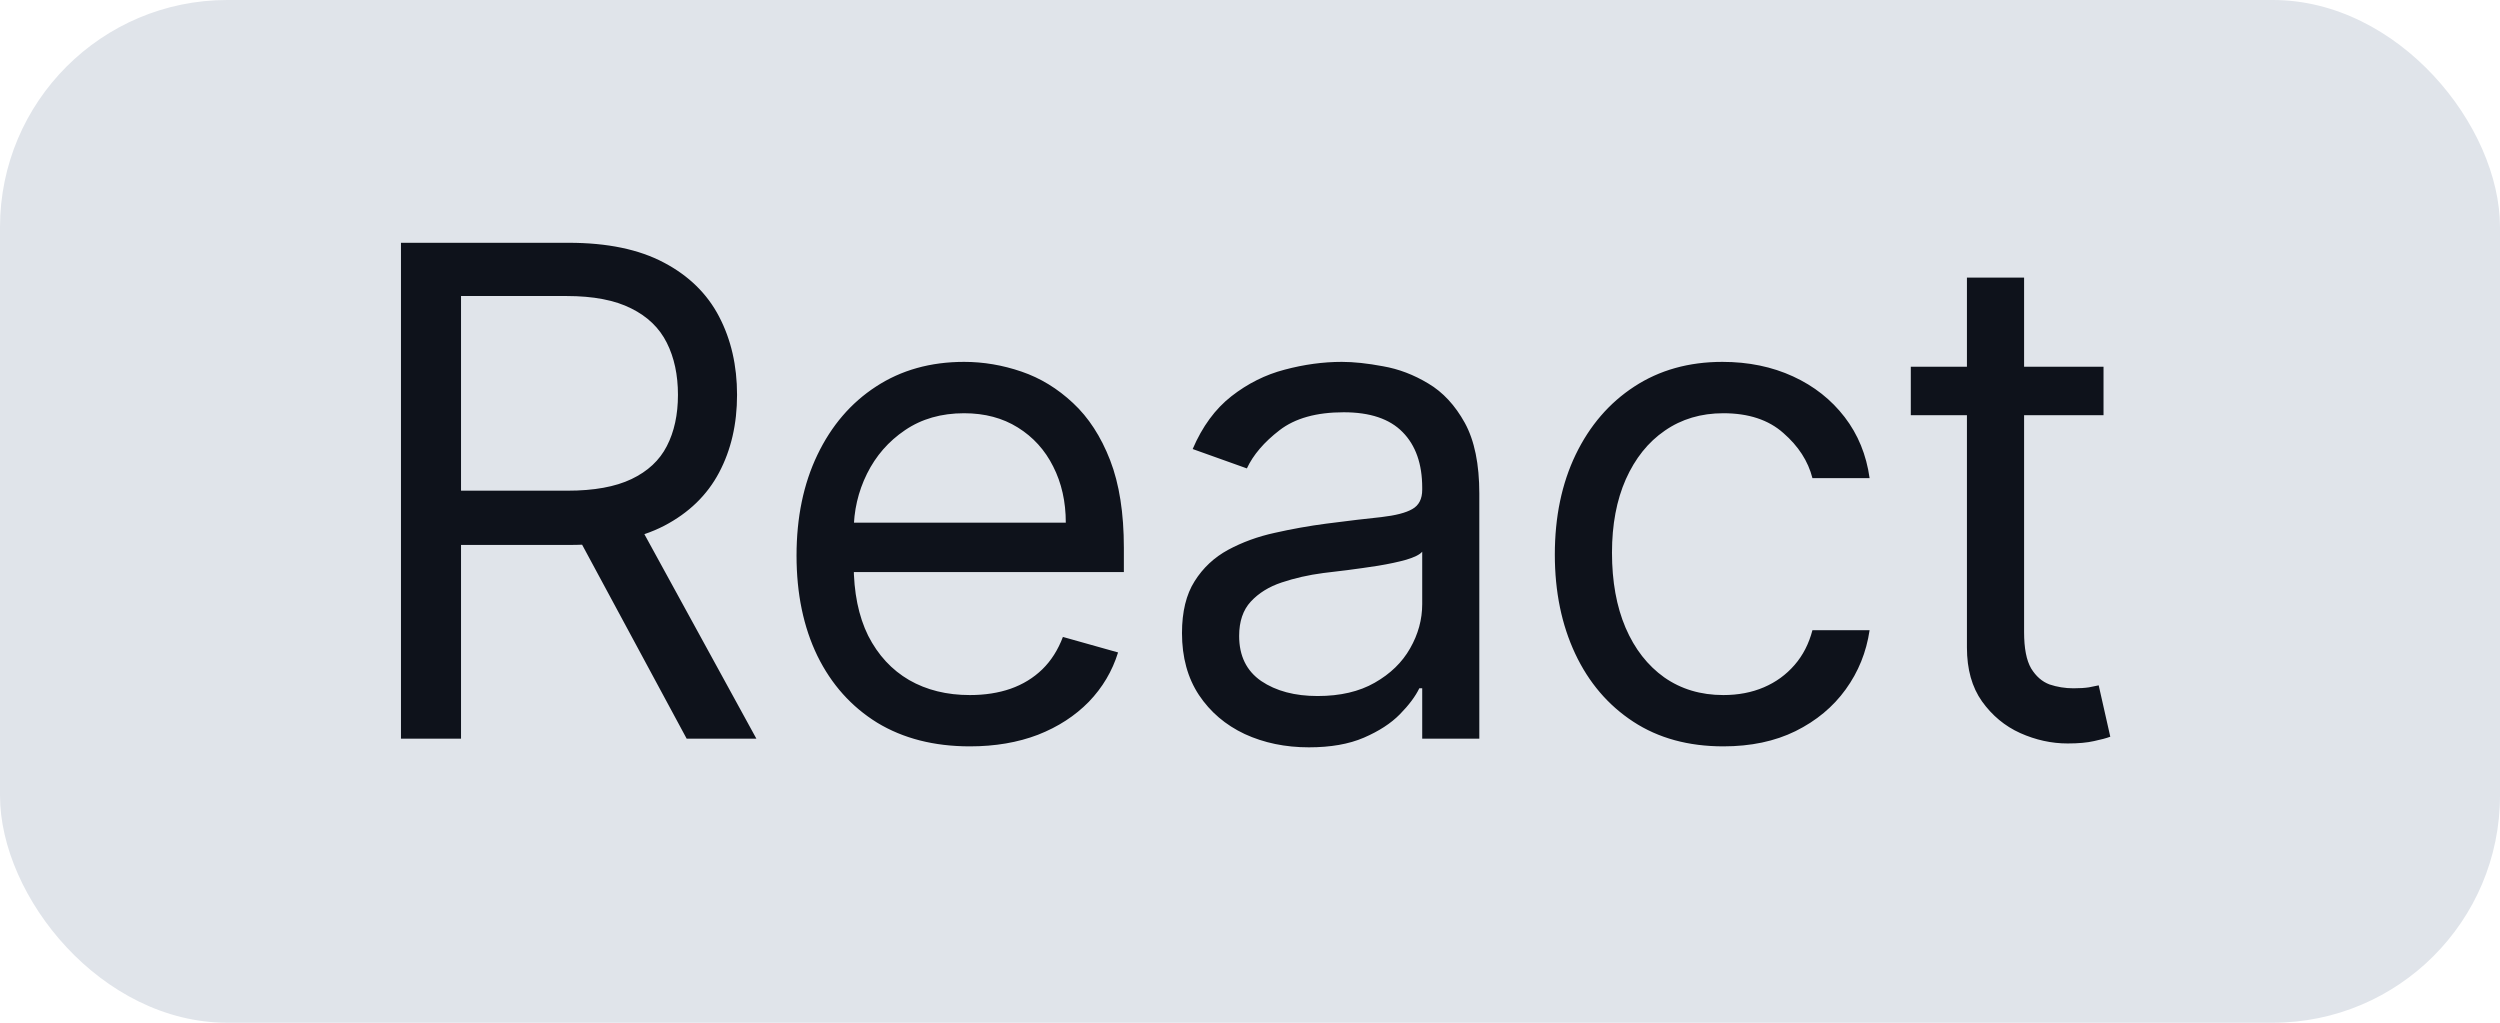 <svg width="44" height="18" viewBox="0 0 44 18" fill="none" xmlns="http://www.w3.org/2000/svg">
<rect width="44" height="18" rx="4" fill="#E0E4EA"/>
<path d="M7.057 13V4.273H10.006C10.688 4.273 11.247 4.389 11.685 4.622C12.122 4.852 12.446 5.169 12.656 5.572C12.867 5.976 12.972 6.435 12.972 6.949C12.972 7.463 12.867 7.919 12.656 8.317C12.446 8.714 12.124 9.027 11.689 9.254C11.254 9.479 10.699 9.591 10.023 9.591H7.636V8.636H9.989C10.454 8.636 10.829 8.568 11.114 8.432C11.401 8.295 11.608 8.102 11.736 7.852C11.867 7.599 11.932 7.298 11.932 6.949C11.932 6.599 11.867 6.294 11.736 6.033C11.605 5.771 11.396 5.57 11.109 5.428C10.822 5.283 10.443 5.21 9.972 5.21H8.114V13H7.057ZM11.165 9.08L13.312 13H12.085L9.972 9.08H11.165ZM17.07 13.136C16.44 13.136 15.896 12.997 15.438 12.719C14.984 12.438 14.633 12.046 14.386 11.543C14.141 11.037 14.019 10.449 14.019 9.778C14.019 9.108 14.141 8.517 14.386 8.006C14.633 7.491 14.976 7.091 15.417 6.804C15.86 6.514 16.377 6.369 16.968 6.369C17.309 6.369 17.645 6.426 17.978 6.54C18.31 6.653 18.613 6.838 18.886 7.094C19.158 7.347 19.376 7.682 19.538 8.099C19.7 8.517 19.78 9.031 19.78 9.642V10.068H14.735V9.199H18.758C18.758 8.83 18.684 8.5 18.536 8.21C18.391 7.92 18.184 7.692 17.914 7.524C17.647 7.357 17.332 7.273 16.968 7.273C16.567 7.273 16.221 7.372 15.928 7.571C15.638 7.767 15.415 8.023 15.259 8.338C15.103 8.653 15.025 8.991 15.025 9.352V9.932C15.025 10.426 15.11 10.845 15.28 11.189C15.454 11.53 15.694 11.79 16.001 11.969C16.308 12.145 16.664 12.233 17.07 12.233C17.334 12.233 17.573 12.196 17.786 12.122C18.002 12.046 18.188 11.932 18.344 11.781C18.501 11.628 18.621 11.438 18.707 11.21L19.678 11.483C19.576 11.812 19.404 12.102 19.163 12.352C18.921 12.599 18.623 12.793 18.268 12.932C17.913 13.068 17.513 13.136 17.07 13.136ZM23.036 13.153C22.622 13.153 22.245 13.075 21.907 12.919C21.569 12.76 21.301 12.531 21.102 12.233C20.903 11.932 20.803 11.568 20.803 11.142C20.803 10.767 20.877 10.463 21.025 10.23C21.173 9.994 21.37 9.81 21.617 9.676C21.865 9.543 22.137 9.443 22.436 9.378C22.737 9.31 23.039 9.256 23.343 9.216C23.741 9.165 24.063 9.126 24.311 9.101C24.561 9.072 24.742 9.026 24.856 8.96C24.973 8.895 25.031 8.781 25.031 8.619V8.585C25.031 8.165 24.916 7.838 24.686 7.605C24.458 7.372 24.113 7.256 23.65 7.256C23.17 7.256 22.794 7.361 22.521 7.571C22.248 7.781 22.056 8.006 21.945 8.244L20.991 7.903C21.161 7.506 21.389 7.196 21.673 6.974C21.96 6.75 22.272 6.594 22.61 6.506C22.951 6.415 23.286 6.369 23.616 6.369C23.826 6.369 24.068 6.395 24.34 6.446C24.616 6.494 24.882 6.595 25.137 6.749C25.396 6.902 25.61 7.134 25.781 7.443C25.951 7.753 26.036 8.168 26.036 8.688V13H25.031V12.114H24.98C24.911 12.256 24.798 12.408 24.639 12.57C24.48 12.732 24.268 12.869 24.004 12.983C23.74 13.097 23.417 13.153 23.036 13.153ZM23.19 12.25C23.588 12.25 23.923 12.172 24.195 12.016C24.471 11.859 24.678 11.658 24.818 11.411C24.96 11.163 25.031 10.903 25.031 10.631V9.71C24.988 9.761 24.894 9.808 24.75 9.851C24.608 9.891 24.443 9.926 24.255 9.957C24.07 9.986 23.89 10.011 23.714 10.034C23.541 10.054 23.4 10.071 23.292 10.085C23.031 10.119 22.786 10.175 22.559 10.251C22.335 10.325 22.153 10.438 22.014 10.588C21.877 10.736 21.809 10.938 21.809 11.193C21.809 11.543 21.938 11.807 22.197 11.986C22.458 12.162 22.789 12.25 23.19 12.25ZM30.331 13.136C29.718 13.136 29.189 12.992 28.746 12.702C28.303 12.412 27.962 12.013 27.723 11.504C27.485 10.996 27.365 10.415 27.365 9.761C27.365 9.097 27.487 8.51 27.732 8.001C27.979 7.49 28.323 7.091 28.763 6.804C29.206 6.514 29.723 6.369 30.314 6.369C30.774 6.369 31.189 6.455 31.558 6.625C31.928 6.795 32.23 7.034 32.466 7.341C32.702 7.648 32.848 8.006 32.905 8.415H31.899C31.823 8.116 31.652 7.852 31.388 7.622C31.127 7.389 30.774 7.273 30.331 7.273C29.939 7.273 29.595 7.375 29.3 7.58C29.007 7.781 28.779 8.067 28.614 8.436C28.452 8.803 28.371 9.233 28.371 9.727C28.371 10.233 28.45 10.673 28.61 11.048C28.771 11.423 28.999 11.714 29.291 11.922C29.587 12.129 29.933 12.233 30.331 12.233C30.593 12.233 30.83 12.188 31.043 12.097C31.256 12.006 31.436 11.875 31.584 11.704C31.732 11.534 31.837 11.329 31.899 11.091H32.905C32.848 11.477 32.708 11.825 32.483 12.135C32.261 12.442 31.968 12.686 31.601 12.868C31.237 13.047 30.814 13.136 30.331 13.136ZM37.022 6.455V7.307H33.63V6.455H37.022ZM34.618 4.886H35.624V11.125C35.624 11.409 35.665 11.622 35.748 11.764C35.833 11.903 35.941 11.997 36.071 12.046C36.205 12.091 36.346 12.114 36.493 12.114C36.604 12.114 36.695 12.108 36.766 12.097C36.837 12.082 36.894 12.071 36.937 12.062L37.141 12.966C37.073 12.992 36.978 13.017 36.855 13.043C36.733 13.071 36.579 13.085 36.391 13.085C36.107 13.085 35.829 13.024 35.556 12.902C35.286 12.78 35.062 12.594 34.883 12.344C34.706 12.094 34.618 11.778 34.618 11.398V4.886Z" fill="#0E121B"/>
</svg>
